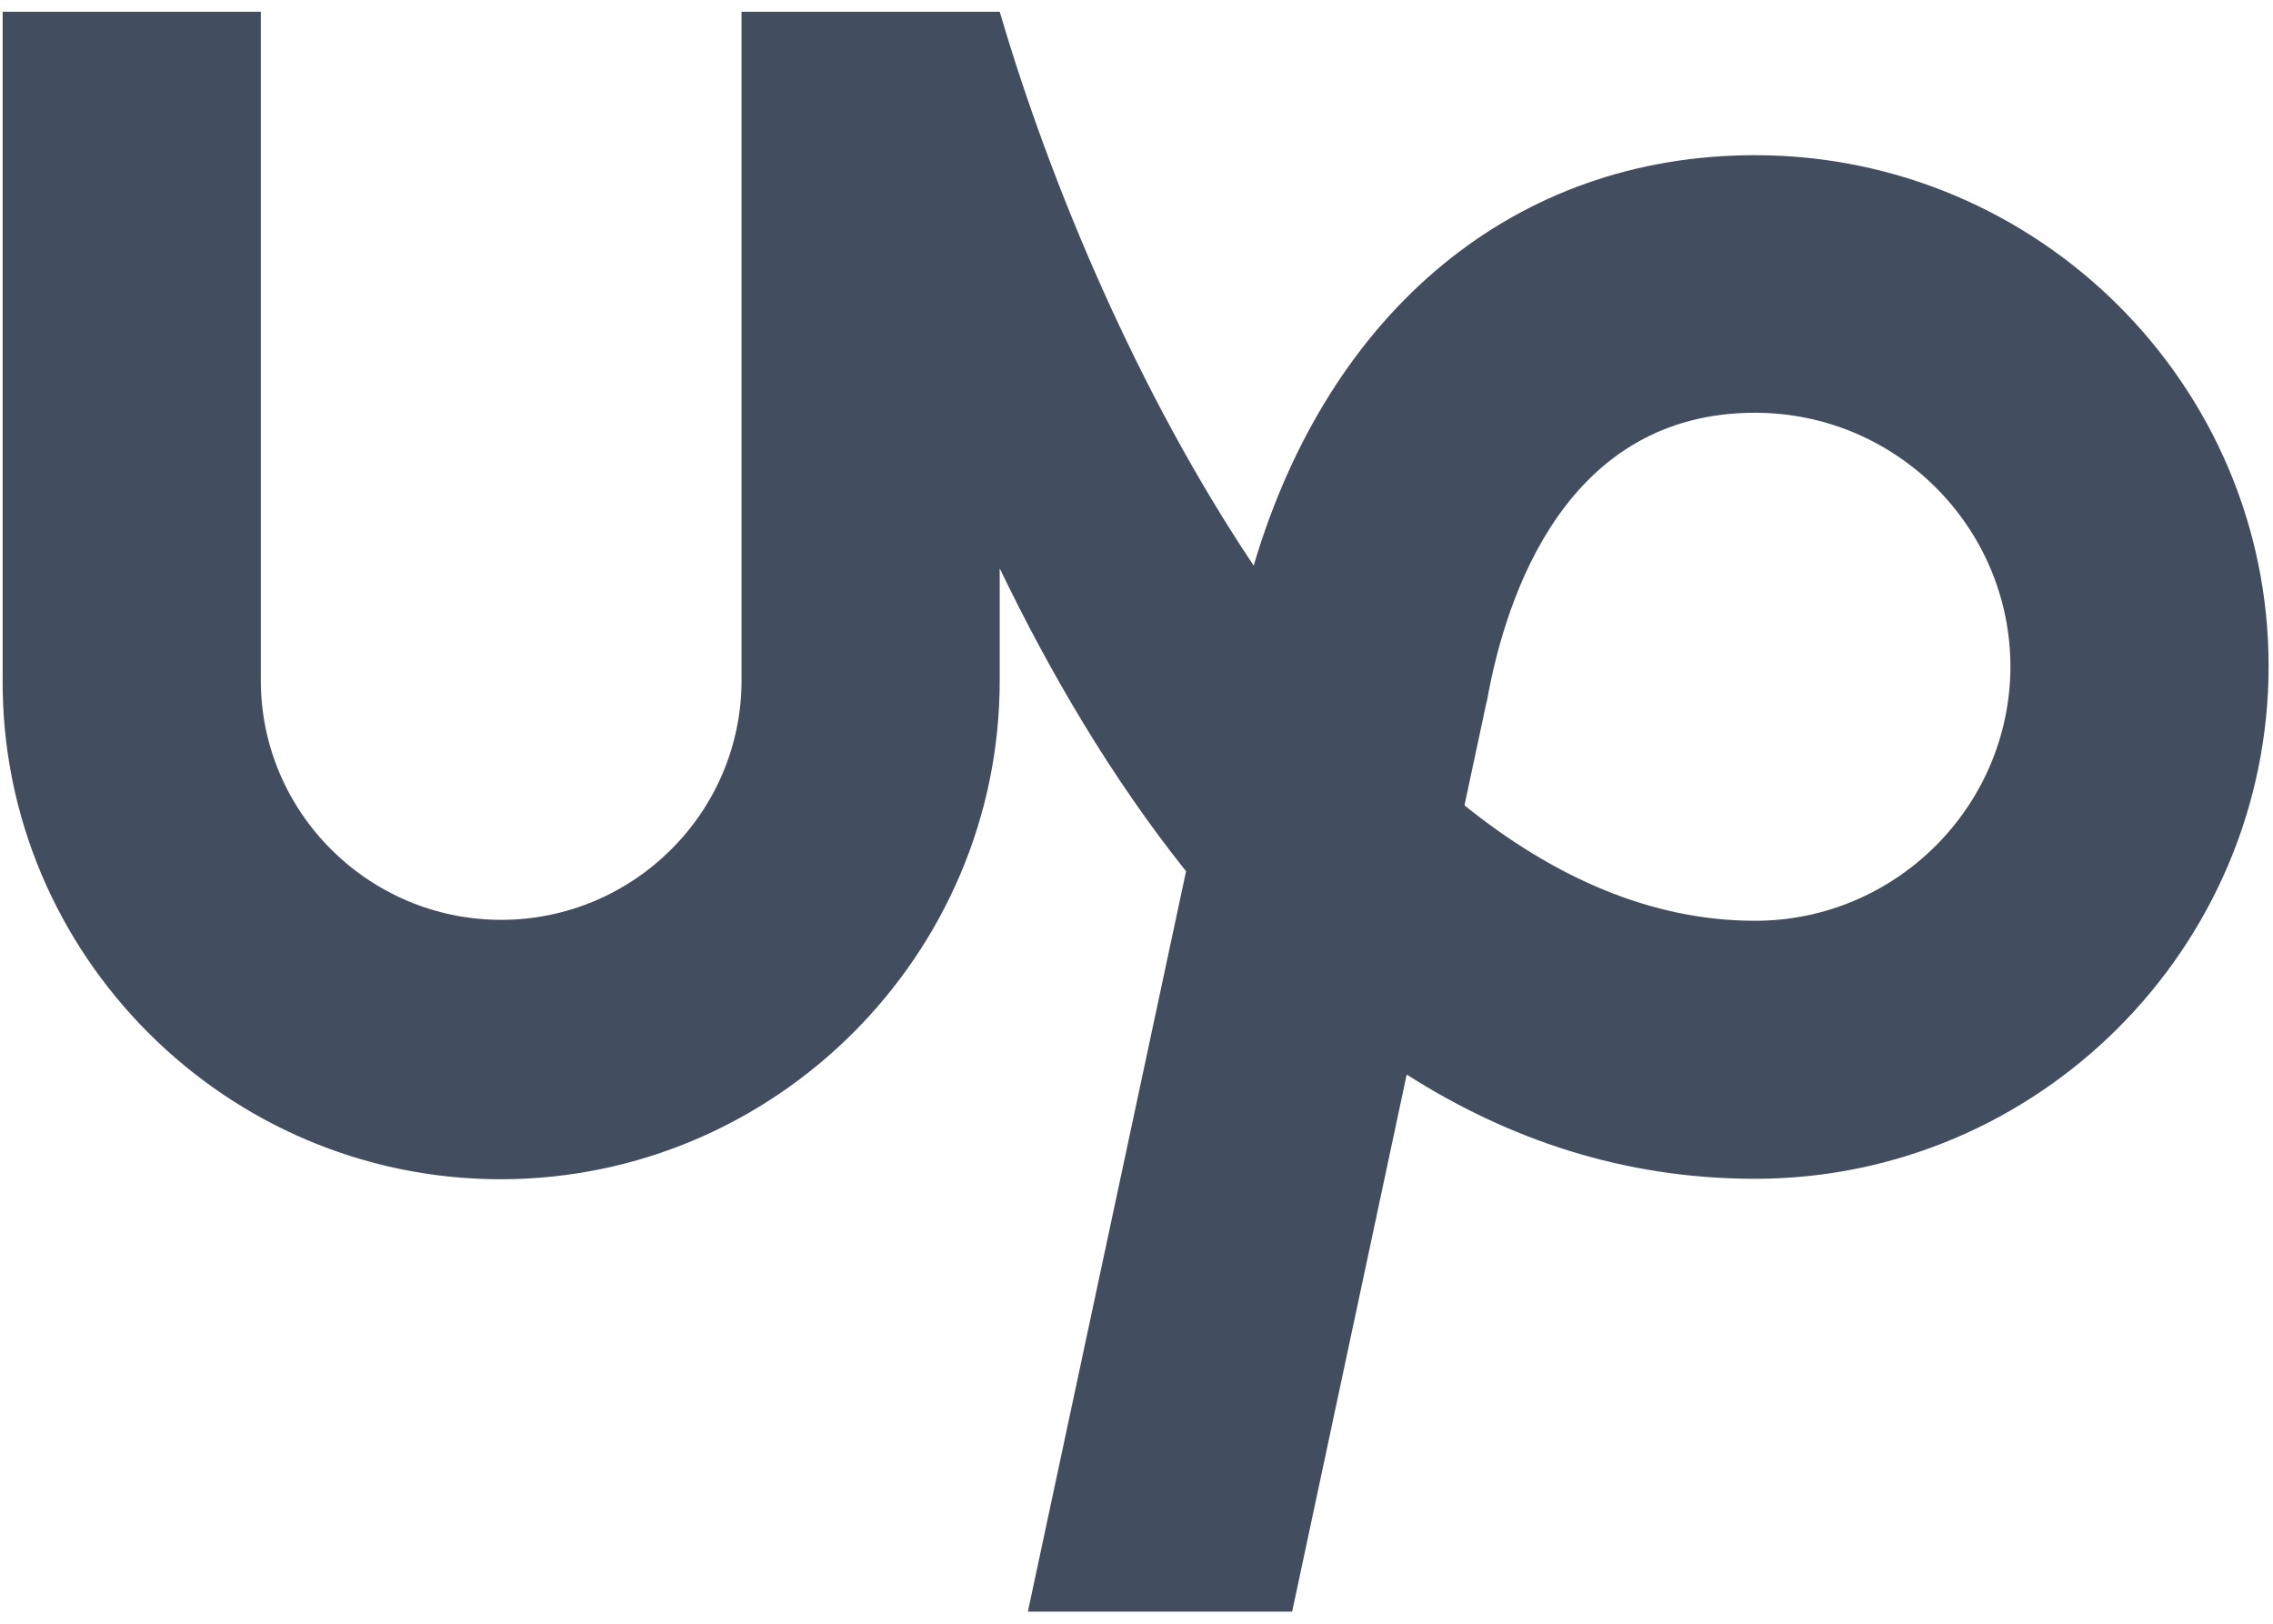 <svg width="56" height="40" viewBox="0 0 56 40" fill="none" xmlns="http://www.w3.org/2000/svg">
<path d="M43.239 22.683C40.672 22.683 38.266 21.601 36.08 19.839L36.612 17.352L36.635 17.26C37.109 14.612 38.613 10.168 43.239 10.168C46.709 10.168 49.531 12.977 49.531 16.431C49.519 19.874 46.697 22.683 43.239 22.683ZM43.239 3.823C37.329 3.823 32.749 7.646 30.887 13.933C28.042 9.684 25.891 4.583 24.63 0.289H18.269V16.765C18.269 20.012 15.609 22.66 12.348 22.66C9.086 22.66 6.426 20.012 6.426 16.765V0.289H0.065V16.765C0.041 23.512 5.558 29.05 12.335 29.05C19.113 29.05 24.63 23.512 24.63 16.765V14.002C25.867 16.569 27.382 19.16 29.221 21.463L25.324 39.701H31.835L34.657 26.471C37.132 28.049 39.977 29.039 43.239 29.039C50.213 29.039 55.892 23.351 55.892 16.408C55.892 9.477 50.213 3.823 43.239 3.823H43.239Z" fill="#424E60"/>
</svg>
